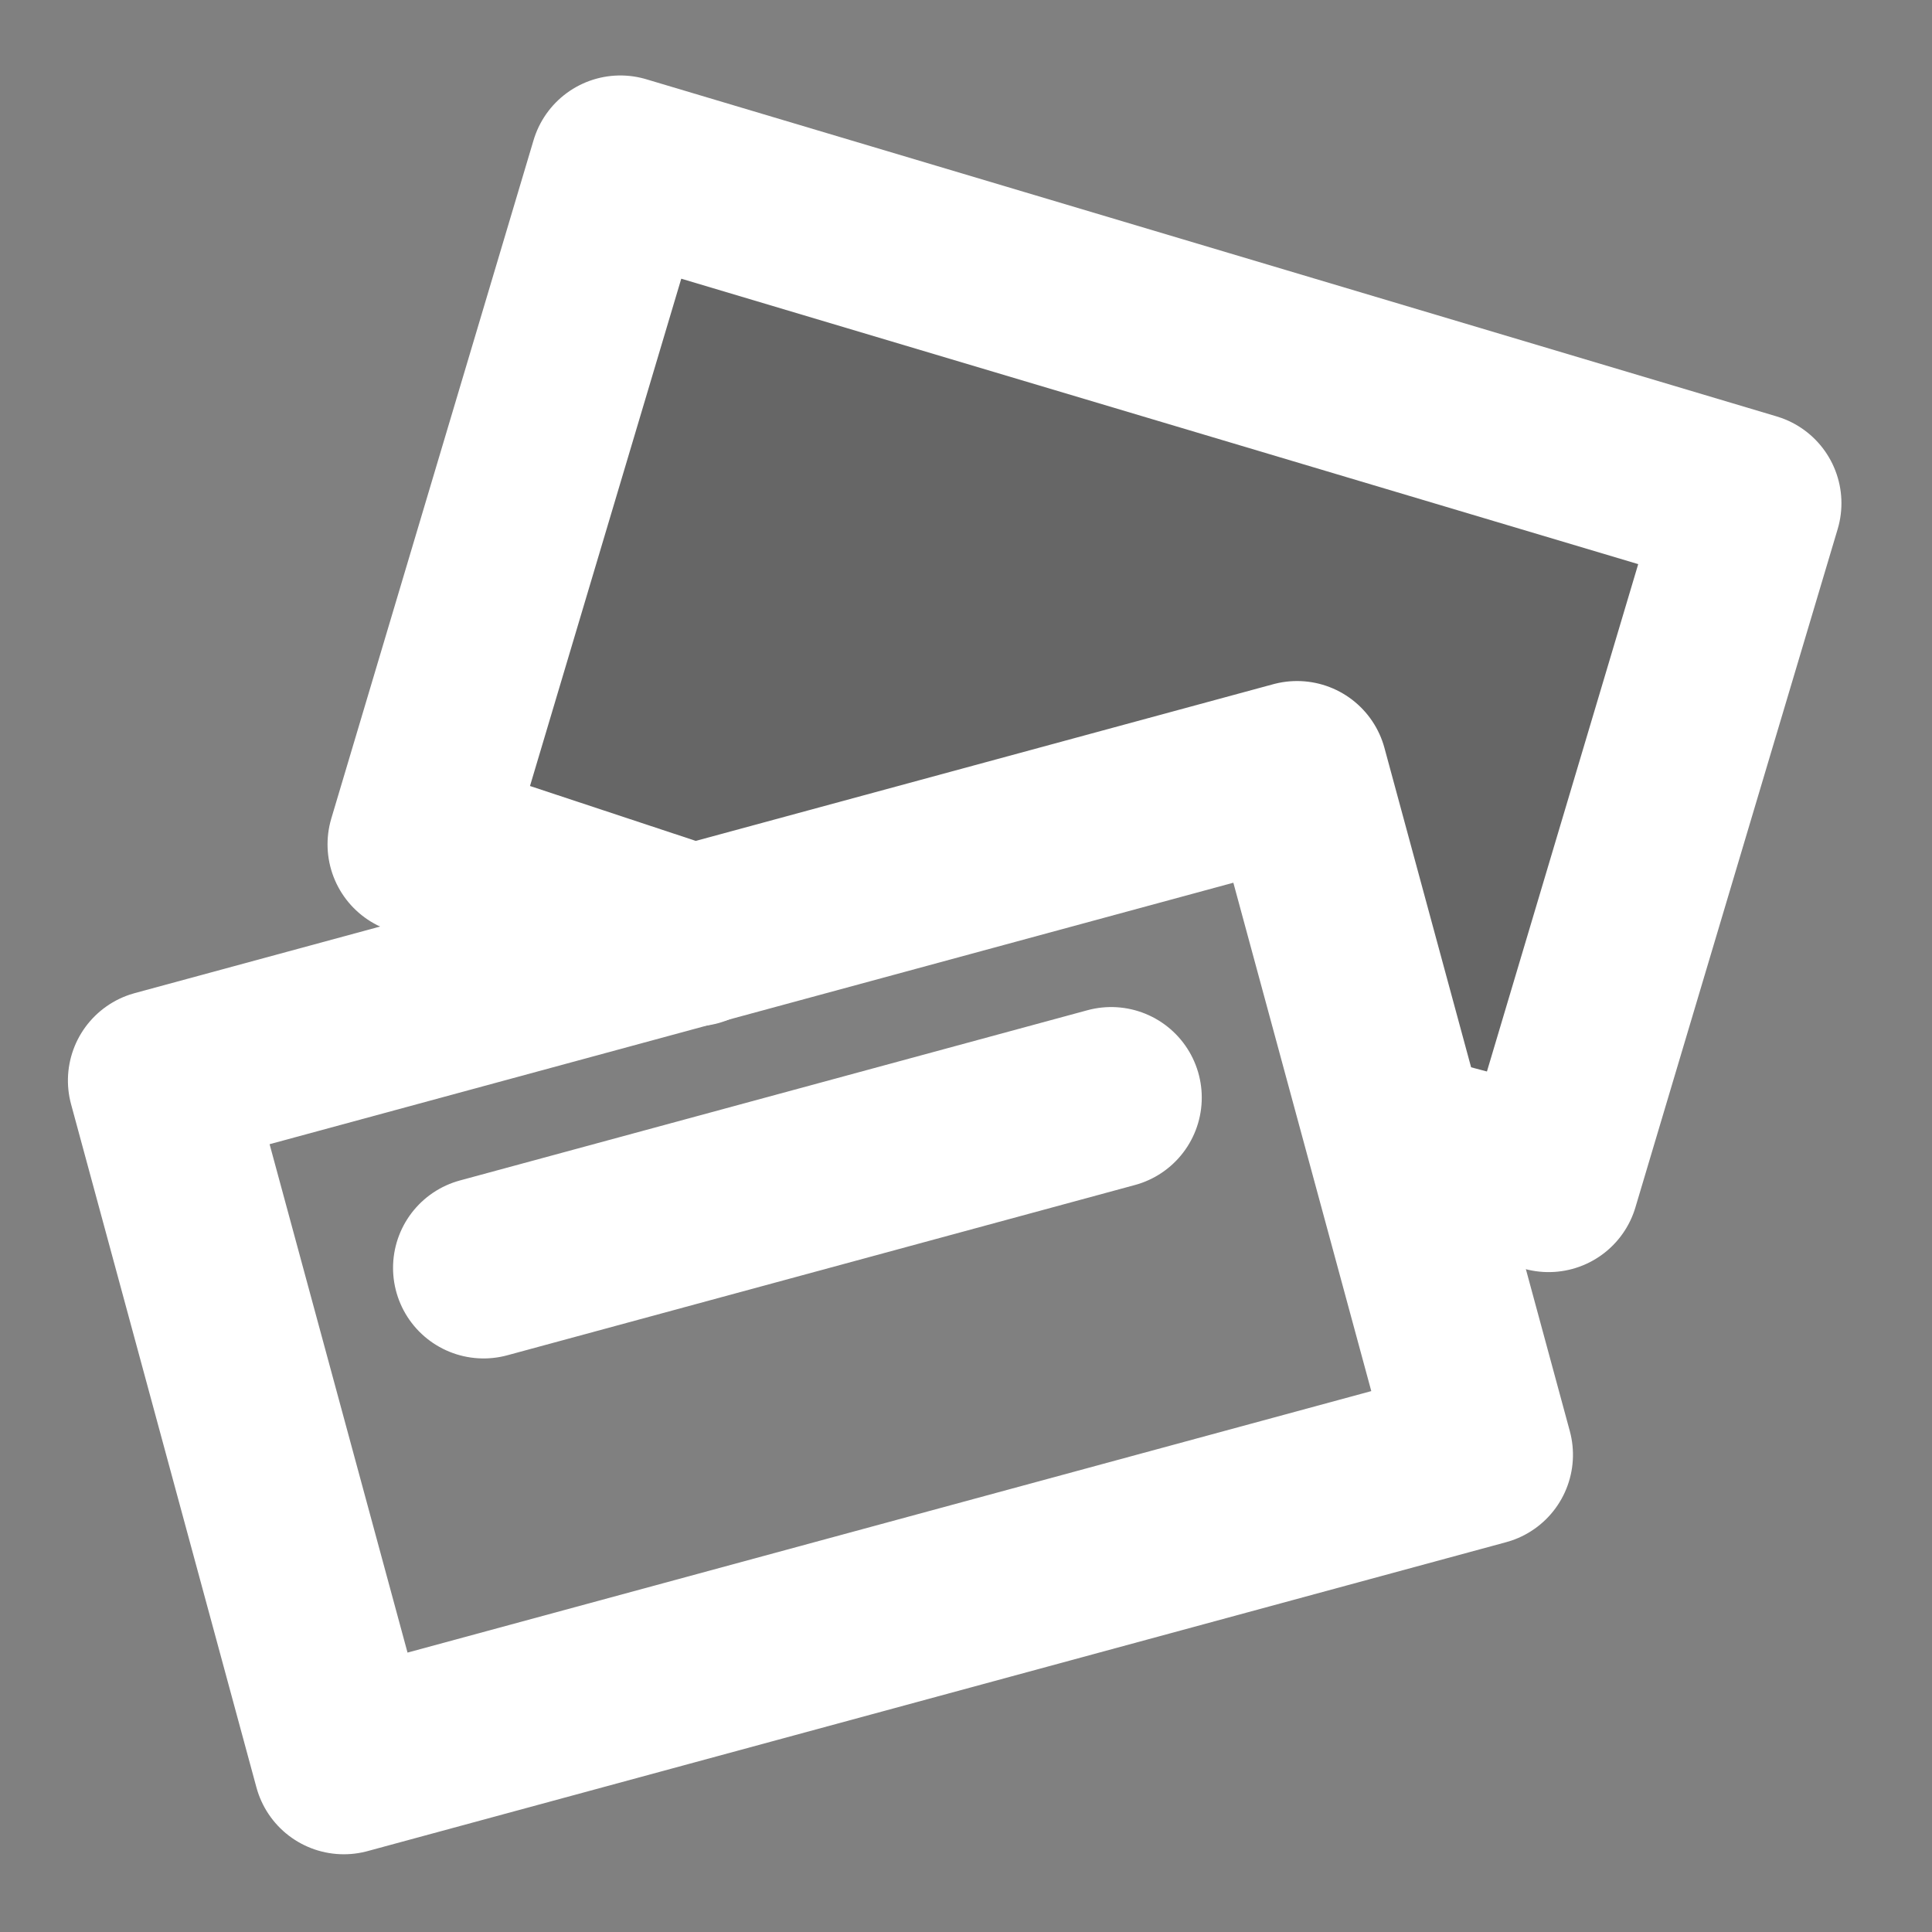 <svg xmlns="http://www.w3.org/2000/svg" viewBox="0 0 64 64"><rect x="0" y="0" width="64" height="64" fill="#808080" stroke="none"/><defs><style>.cls-1{isolation:isolate;}.cls-2{opacity:0.2;mix-blend-mode:color-burn;}.cls-3{fill:none;}.cls-3,.cls-4{stroke:#fff;stroke-linecap:round;stroke-linejoin:round;stroke-width:6px;}.cls-4{fill:#64c7c8;}</style></defs><title>fcicons-index-cards</title><g class="cls-1"><g id="lines"><polyline class="cls-2" points="20.68 5.42 13.65 30.18 41.49 23.46 49.16 40.74 57.09 16.27 20.68 5.42"/><polyline class="cls-3" points="23 31 13.85 27.97 20.55 5.5 58 16.67 51.3 39.14 47 38"/><rect class="cls-3" x="7.64" y="30.27" width="39.08" height="23.45" transform="translate(-10.05 8.58) rotate(-15.18)"/><line class="cls-4" x1="16.02" y1="42" x2="36.81" y2="36.36"/></g></g></svg>